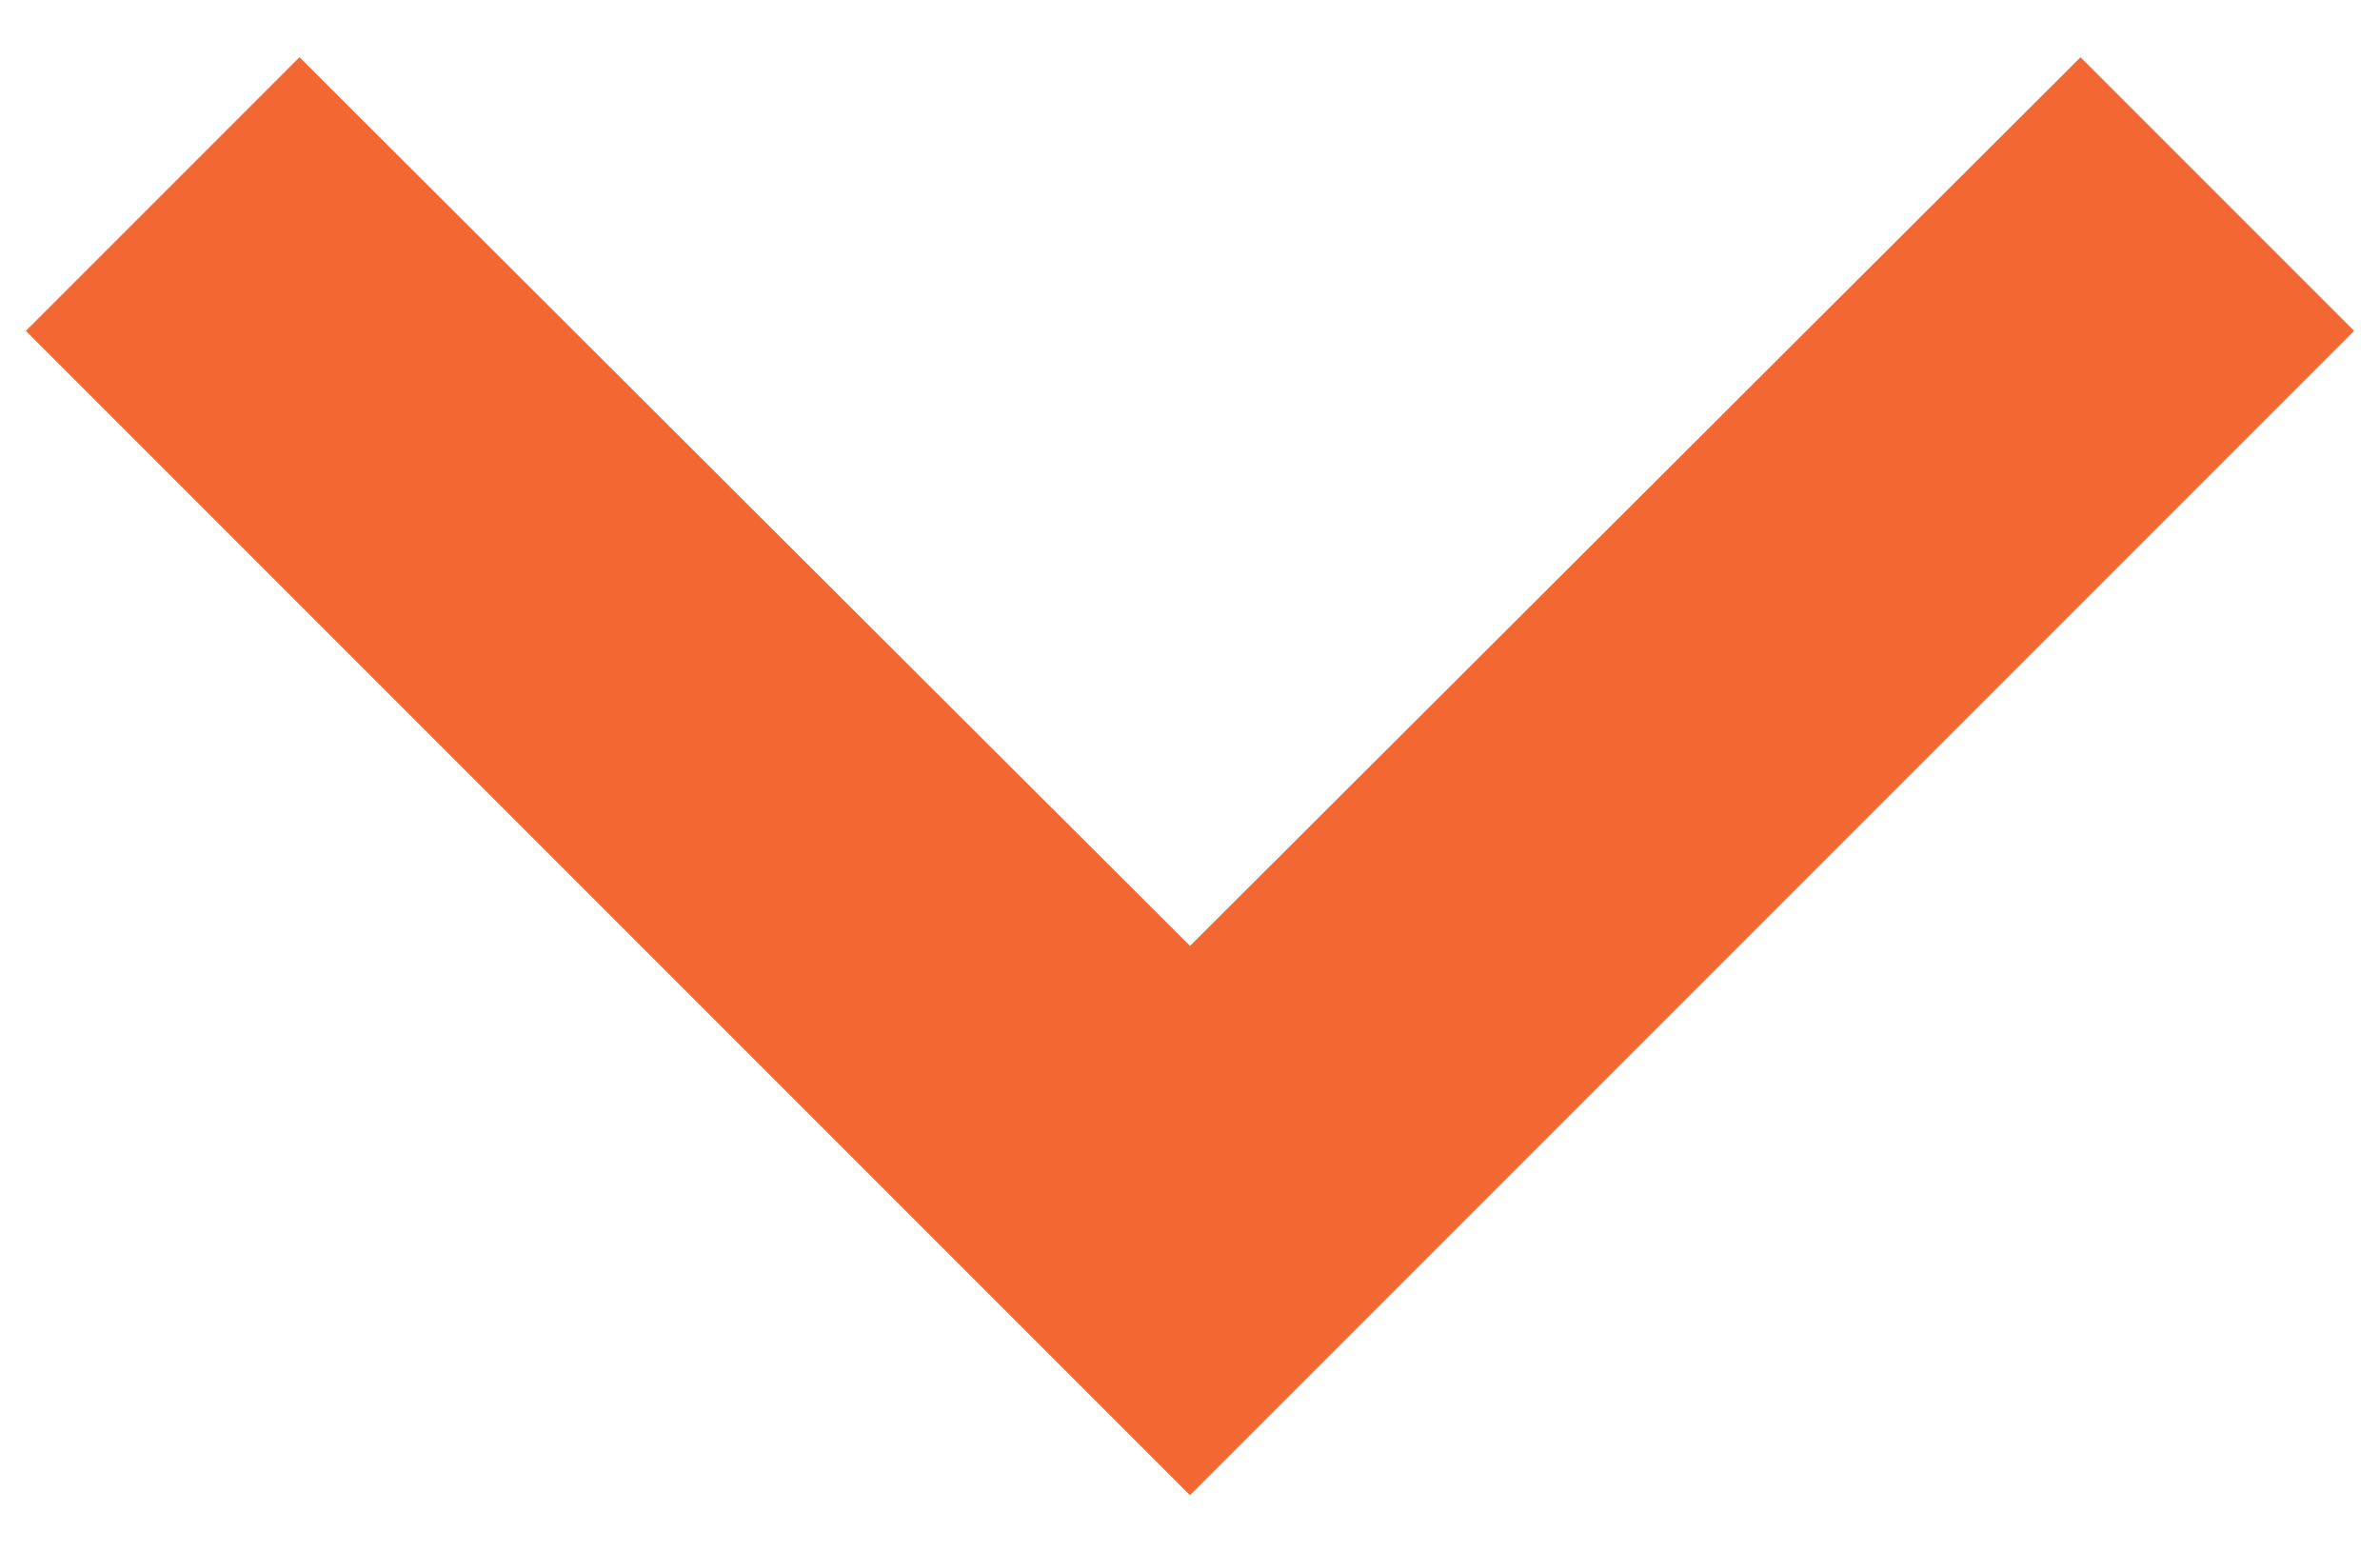 <svg width="23" height="15" viewBox="0 0 23 15" fill="none" xmlns="http://www.w3.org/2000/svg">
<path d="M20.106 0.553L11.5 9.14L2.894 0.553L0.25 3.197L11.5 14.447L22.75 3.197L20.106 0.553Z" fill="#F26732"/>
</svg>
